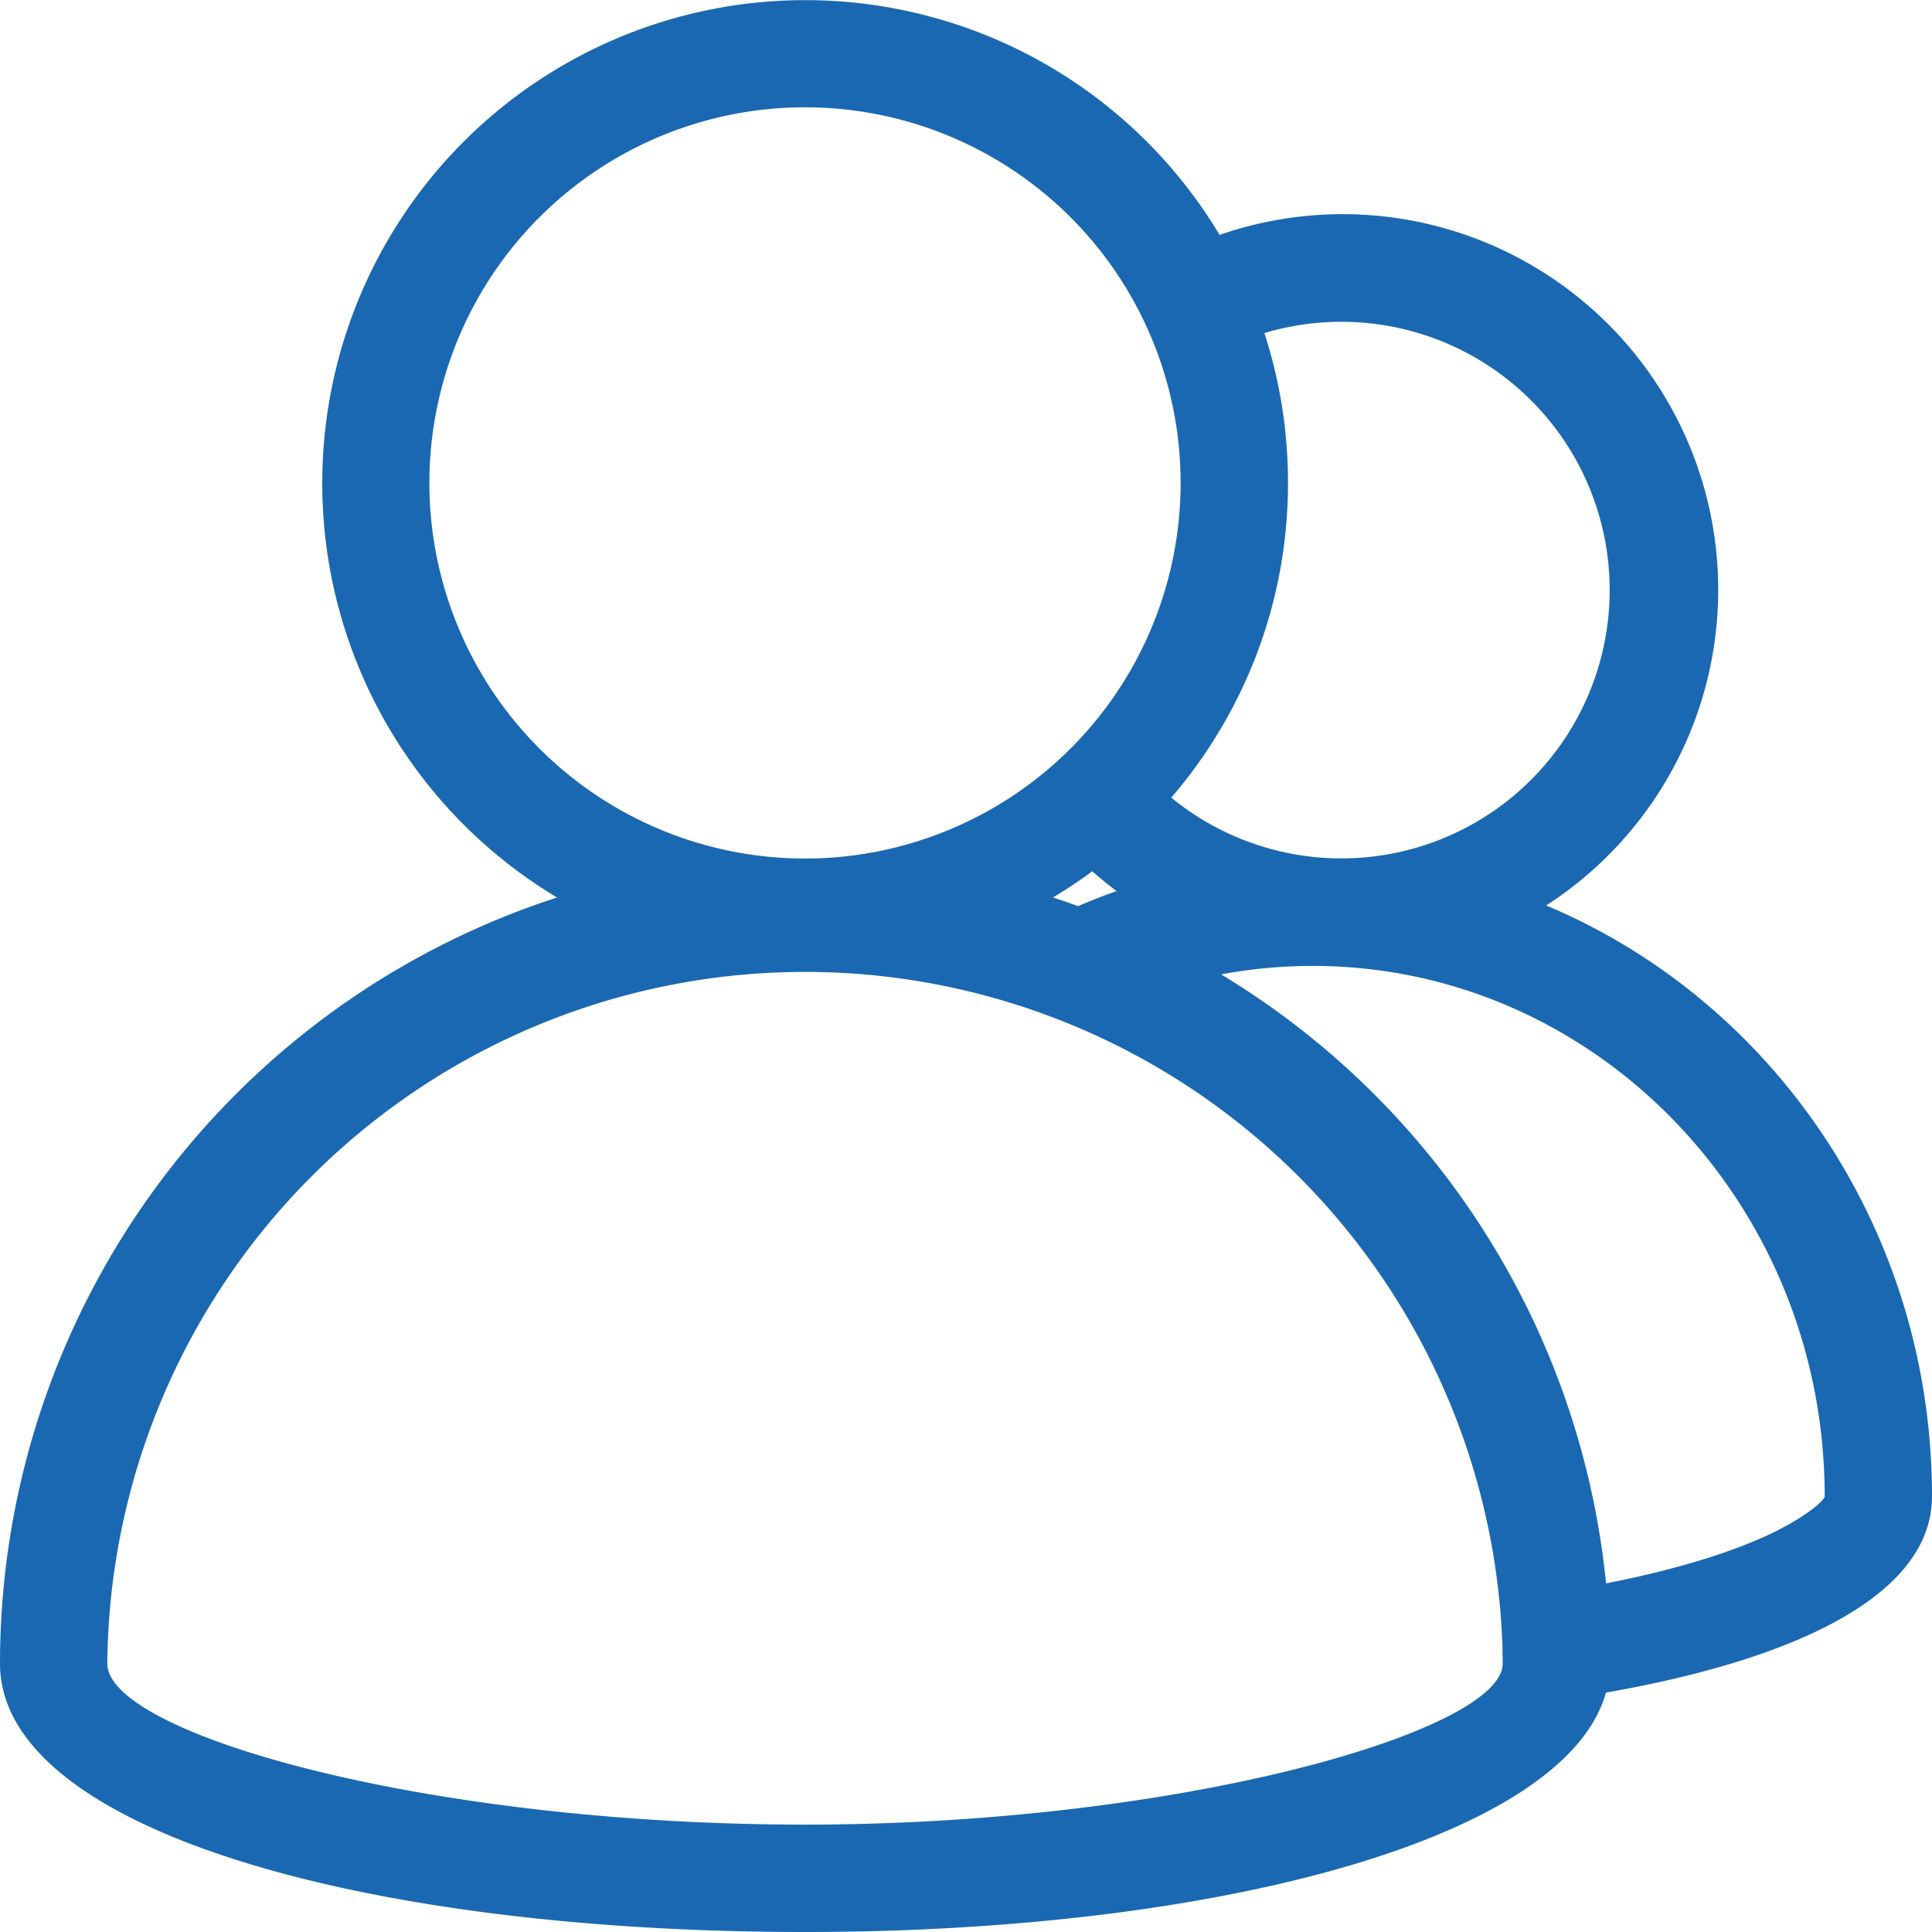 <svg width="24" height="24" fill="none" xmlns="http://www.w3.org/2000/svg"><path d="M19.207 11.248C22.02 12.427 24 15.272 24 18.588c0 1.194-1.604 2.009-4.05 2.438C19.445 22.834 15.13 24 10 24c-5.528 0-10-1.285-10-3.334a10.006 10.006 0 0 1 6.92-9.517 6 6 0 1 1 8.23-8.231 4.666 4.666 0 0 1 4.057 8.33Zm-5.334-.177a4.716 4.716 0 0 1-.304-.248 6.095 6.095 0 0 1-.489.326c.107.034.21.07.313.107.158-.068.317-.13.479-.187l.001.002Zm1.296 1.033a10 10 0 0 1 4.782 7.565c.802-.156 1.486-.36 1.99-.59.507-.236.726-.446.726-.49 0-3.645-2.854-6.59-6.36-6.59-.382 0-.763.035-1.138.105Zm3.494 8.324a8.668 8.668 0 0 0-17.33.238c0 .867 3.94 2 8.667 2 4.667 0 8.667-1.165 8.667-2l-.003-.24-.001.002Zm-2.956-16.29c.19.587.293 1.21.293 1.86 0 1.494-.547 2.86-1.45 3.91a3.333 3.333 0 1 0 1.155-5.77h.002ZM10 10.665a4.666 4.666 0 1 0 0-9.332 4.666 4.666 0 0 0 0 9.332Z" fill="#1B68B2"/></svg>